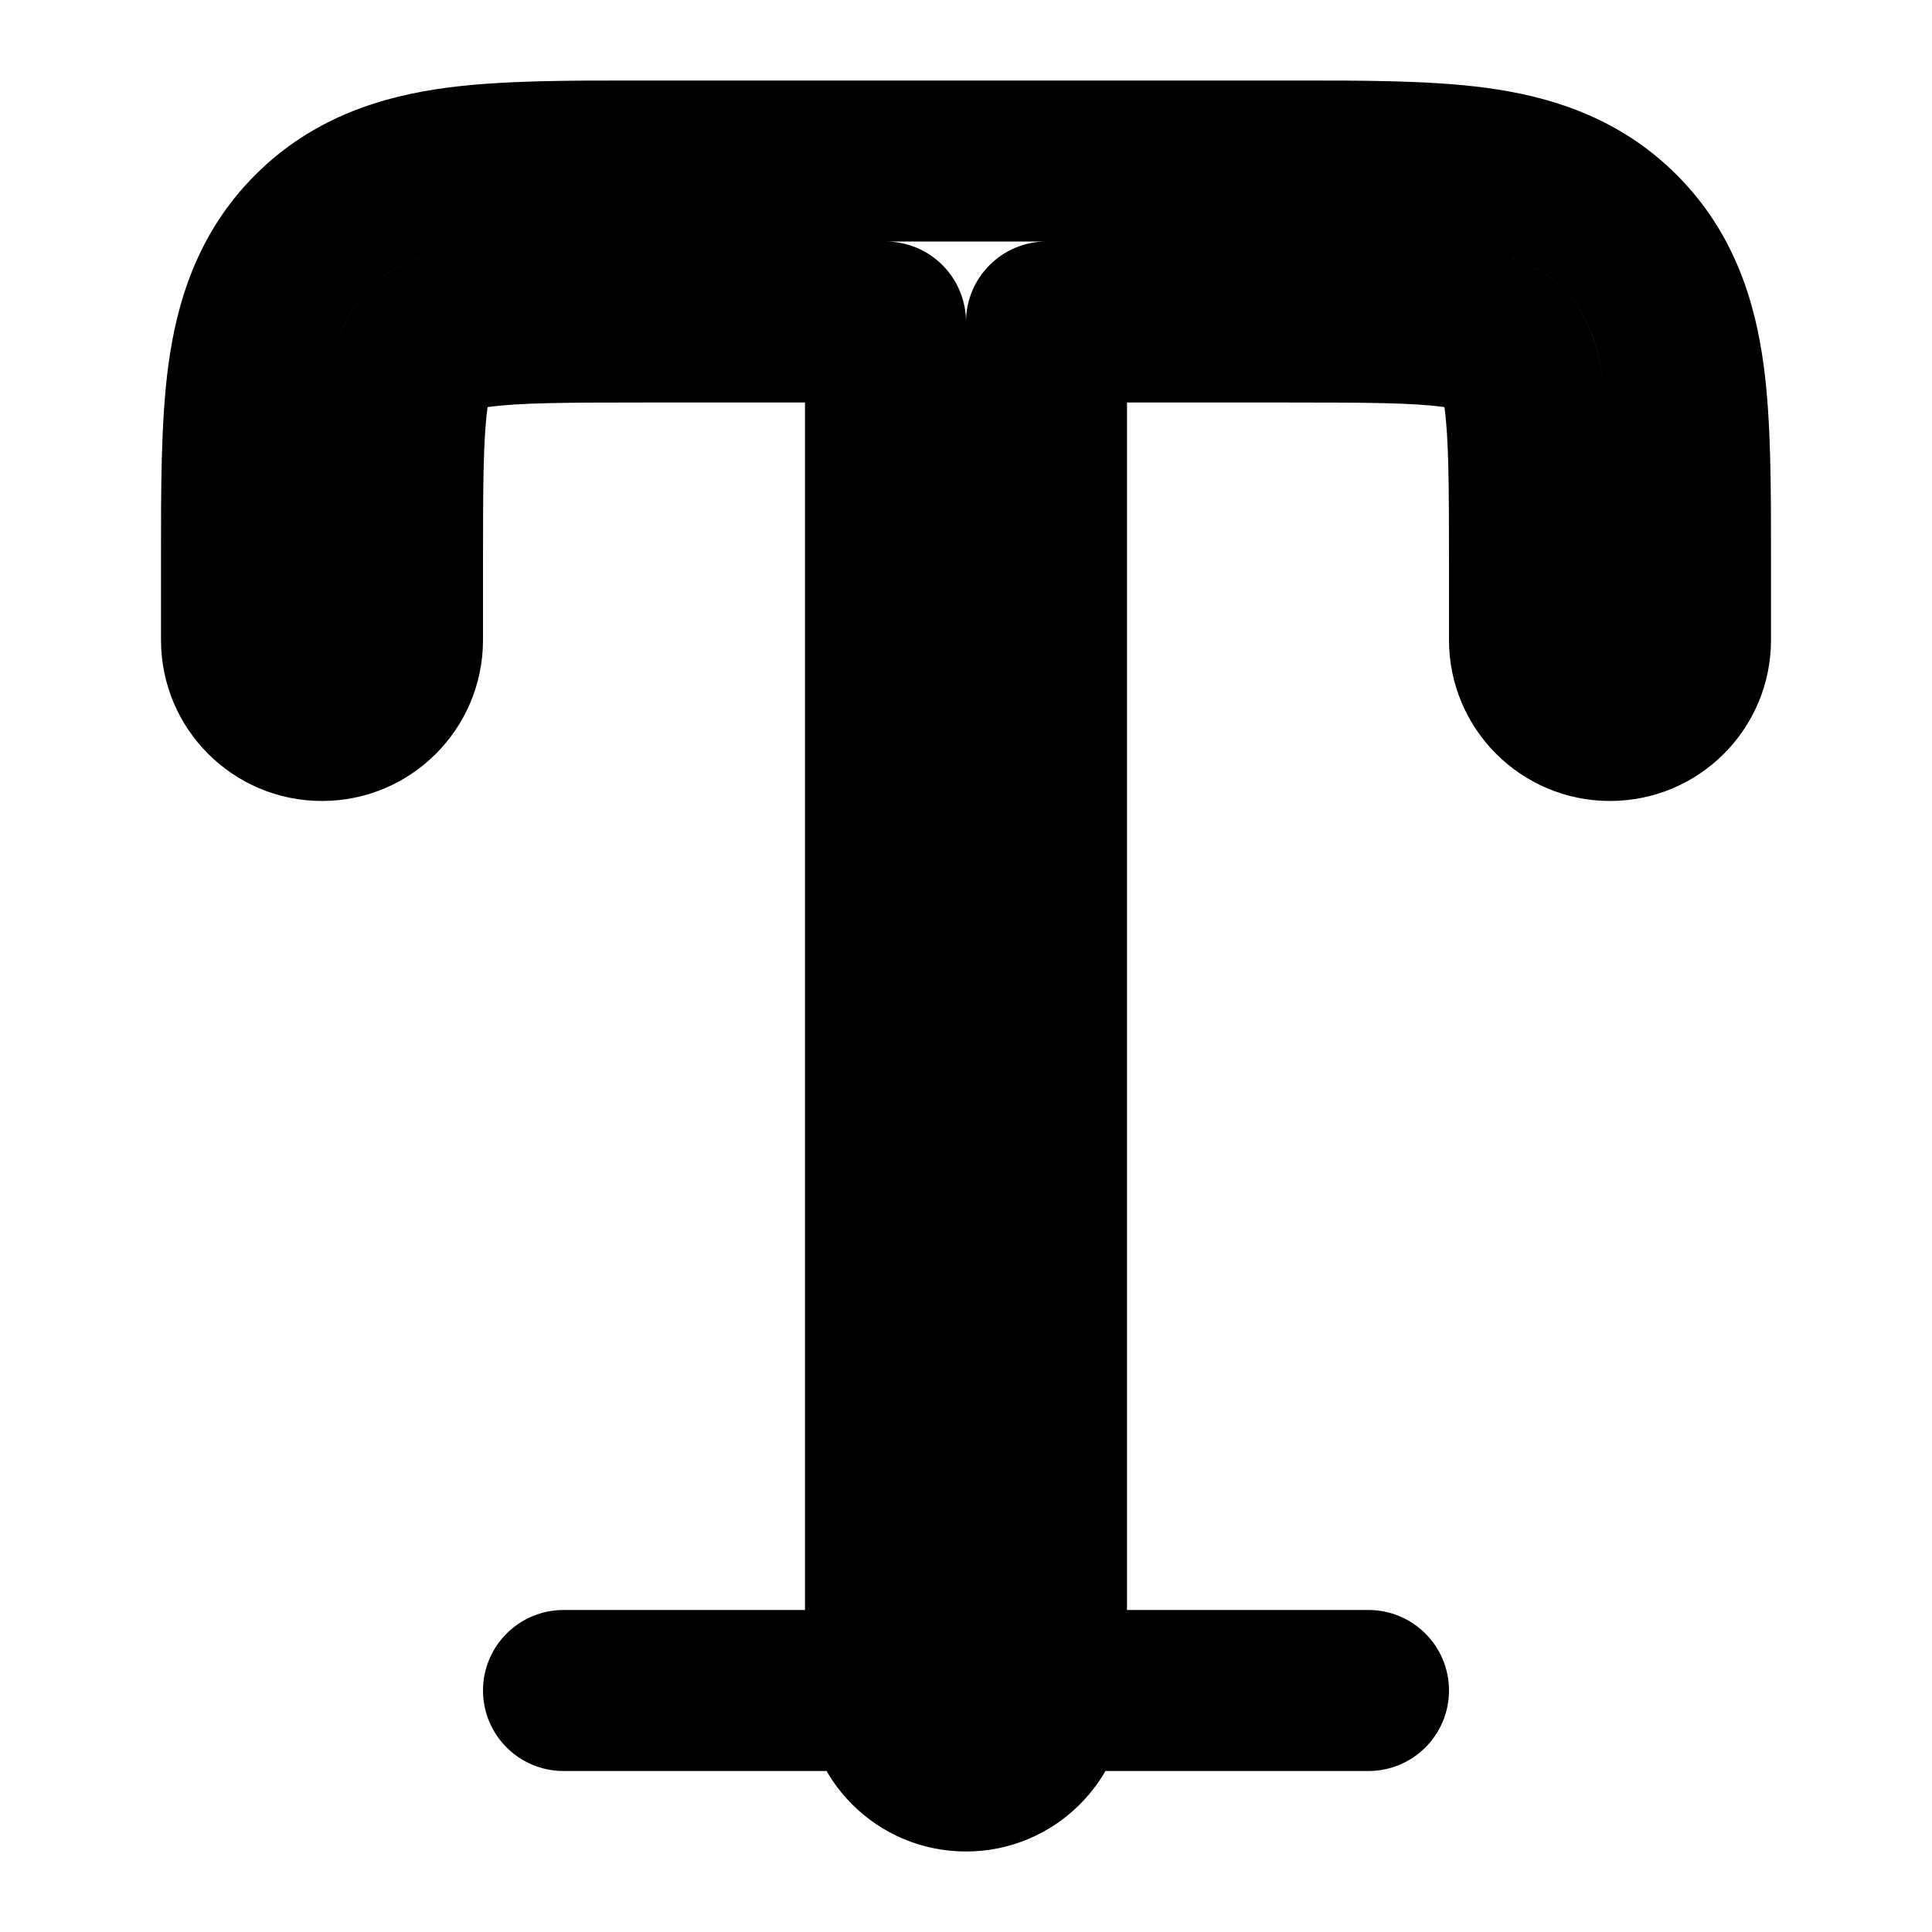 <svg width="24" height="24" viewBox="0 0 24 24" fill="currentColors" xmlns="http://www.w3.org/2000/svg">
<path d="M7.934 2L7.934 3H7.934L7.934 2ZM8 2V3H8L8 2ZM16.066 2V3H16.066L16.066 2ZM18.328 2.082L18.461 1.091L18.328 2.082ZM20.121 2.879L20.828 2.172L20.828 2.172L20.121 2.879ZM20.918 4.672L21.909 4.539V4.539L20.918 4.672ZM21 6.934L20 6.934V6.934L21 6.934ZM21 7.95L20 7.95V7.95H21ZM18.936 4.939L17.945 5.072V5.072L18.936 4.939ZM18.707 4.293L19.414 3.586V3.586L18.707 4.293ZM18.061 4.064L18.195 3.073H18.195L18.061 4.064ZM13 4V3C12.448 3 12 3.448 12 4H13ZM11 4H12C12 3.448 11.552 3 11 3V4ZM5.939 4.064L5.805 3.073L5.939 4.064ZM5.064 4.939L6.055 5.072V5.072L5.064 4.939ZM3 6.934L4 6.934V6.934L3 6.934ZM3.082 4.672L2.091 4.539L3.082 4.672ZM3.879 2.879L4.586 3.586V3.586L3.879 2.879ZM5.672 2.082L5.539 1.091H5.539L5.672 2.082ZM7 20C6.448 20 6 20.448 6 21C6 21.552 6.448 22 7 22V20ZM17 22C17.552 22 18 21.552 18 21C18 20.448 17.552 20 17 20V22ZM7.934 3C7.956 3 7.978 3 8 3V1C7.978 1 7.956 1 7.934 1L7.934 3ZM8 3L16.066 3V1L8 1L8 3ZM16.066 3C16.977 3 17.664 3.002 18.195 3.073L18.461 1.091C17.768 0.998 16.928 1 16.066 1L16.066 3ZM18.195 3.073C18.74 3.147 19.122 3.293 19.414 3.586L20.828 2.172C20.102 1.445 19.227 1.194 18.461 1.091L18.195 3.073ZM19.414 3.586C19.707 3.878 19.854 4.26 19.927 4.805L21.909 4.539C21.806 3.773 21.555 2.898 20.828 2.172L19.414 3.586ZM19.927 4.805C19.998 5.336 20 6.024 20 6.934L22 6.934C22 6.072 22.002 5.232 21.909 4.539L19.927 4.805ZM20 6.934L20 7.95L22 7.95L22 6.934L20 6.934ZM20 7.95V9.95C21.105 9.95 22 9.055 22 7.95H20ZM20 7.95H18C18 9.055 18.895 9.95 20 9.95V7.95ZM20 7.95V7H18V7.95H20ZM20 7C20 6.058 20 5.35 19.927 4.805L17.945 5.072C17.996 5.452 18 6 18 7H20ZM19.927 4.805C19.853 4.259 19.706 3.878 19.414 3.586L18 5C17.993 4.993 17.983 4.982 17.971 4.969C17.96 4.955 17.949 4.94 17.938 4.925C17.917 4.894 17.907 4.871 17.904 4.863C17.901 4.857 17.906 4.867 17.914 4.902C17.923 4.936 17.934 4.991 17.945 5.072L19.927 4.805ZM19.414 3.586C19.122 3.294 18.741 3.147 18.195 3.073L17.928 5.055C18.009 5.066 18.064 5.077 18.098 5.086C18.133 5.094 18.143 5.099 18.137 5.096C18.129 5.093 18.106 5.083 18.075 5.062C18.06 5.051 18.045 5.04 18.031 5.029C18.018 5.017 18.007 5.007 18 5L19.414 3.586ZM18.195 3.073C17.65 3 16.942 3 16 3V5C17 5 17.548 5.004 17.928 5.055L18.195 3.073ZM16 3H13V5H16V3ZM12 4V21H14V4H12ZM12 21V23C13.105 23 14 22.105 14 21H12ZM12 21H10C10 22.105 10.895 23 12 23V21ZM12 21V4H10V21H12ZM11 3H8V5H11V3ZM8 3C7.058 3 6.35 3 5.805 3.073L6.072 5.055C6.452 5.004 7 5 8 5V3ZM5.805 3.073C5.259 3.147 4.878 3.294 4.586 3.586L6 5C5.993 5.007 5.982 5.017 5.969 5.029C5.955 5.04 5.94 5.051 5.925 5.062C5.894 5.083 5.871 5.093 5.863 5.096C5.857 5.099 5.867 5.094 5.902 5.086C5.936 5.077 5.991 5.066 6.072 5.055L5.805 3.073ZM4.586 3.586C4.294 3.878 4.147 4.259 4.073 4.805L6.055 5.072C6.066 4.991 6.077 4.936 6.086 4.902C6.094 4.867 6.099 4.857 6.096 4.863C6.093 4.871 6.083 4.894 6.062 4.925C6.051 4.94 6.04 4.955 6.029 4.969C6.017 4.982 6.007 4.993 6 5L4.586 3.586ZM4.073 4.805C4 5.35 4 6.058 4 7H6C6 6 6.004 5.452 6.055 5.072L4.073 4.805ZM4 7V7.95H6V7H4ZM4 7.95V9.95C5.105 9.95 6 9.055 6 7.95H4ZM4 7.95H2C2 9.055 2.895 9.95 4 9.95V7.95ZM4 7.95V7H2V7.95H4ZM4 7C4 6.978 4 6.956 4 6.934L2 6.934C2 6.956 2 6.978 2 7H4ZM4 6.934C4 6.024 4.002 5.336 4.073 4.805L2.091 4.539C1.998 5.232 2 6.072 2 6.934L4 6.934ZM4.073 4.805C4.147 4.26 4.293 3.878 4.586 3.586L3.172 2.172C2.445 2.898 2.194 3.773 2.091 4.539L4.073 4.805ZM4.586 3.586C4.878 3.293 5.26 3.147 5.805 3.073L5.539 1.091C4.773 1.194 3.898 1.445 3.172 2.172L4.586 3.586ZM5.805 3.073C6.336 3.002 7.024 3 7.934 3L7.934 1C7.072 1 6.232 0.998 5.539 1.091L5.805 3.073ZM7 22H17V20H7V22Z" fill="currentColors"/>
</svg>
